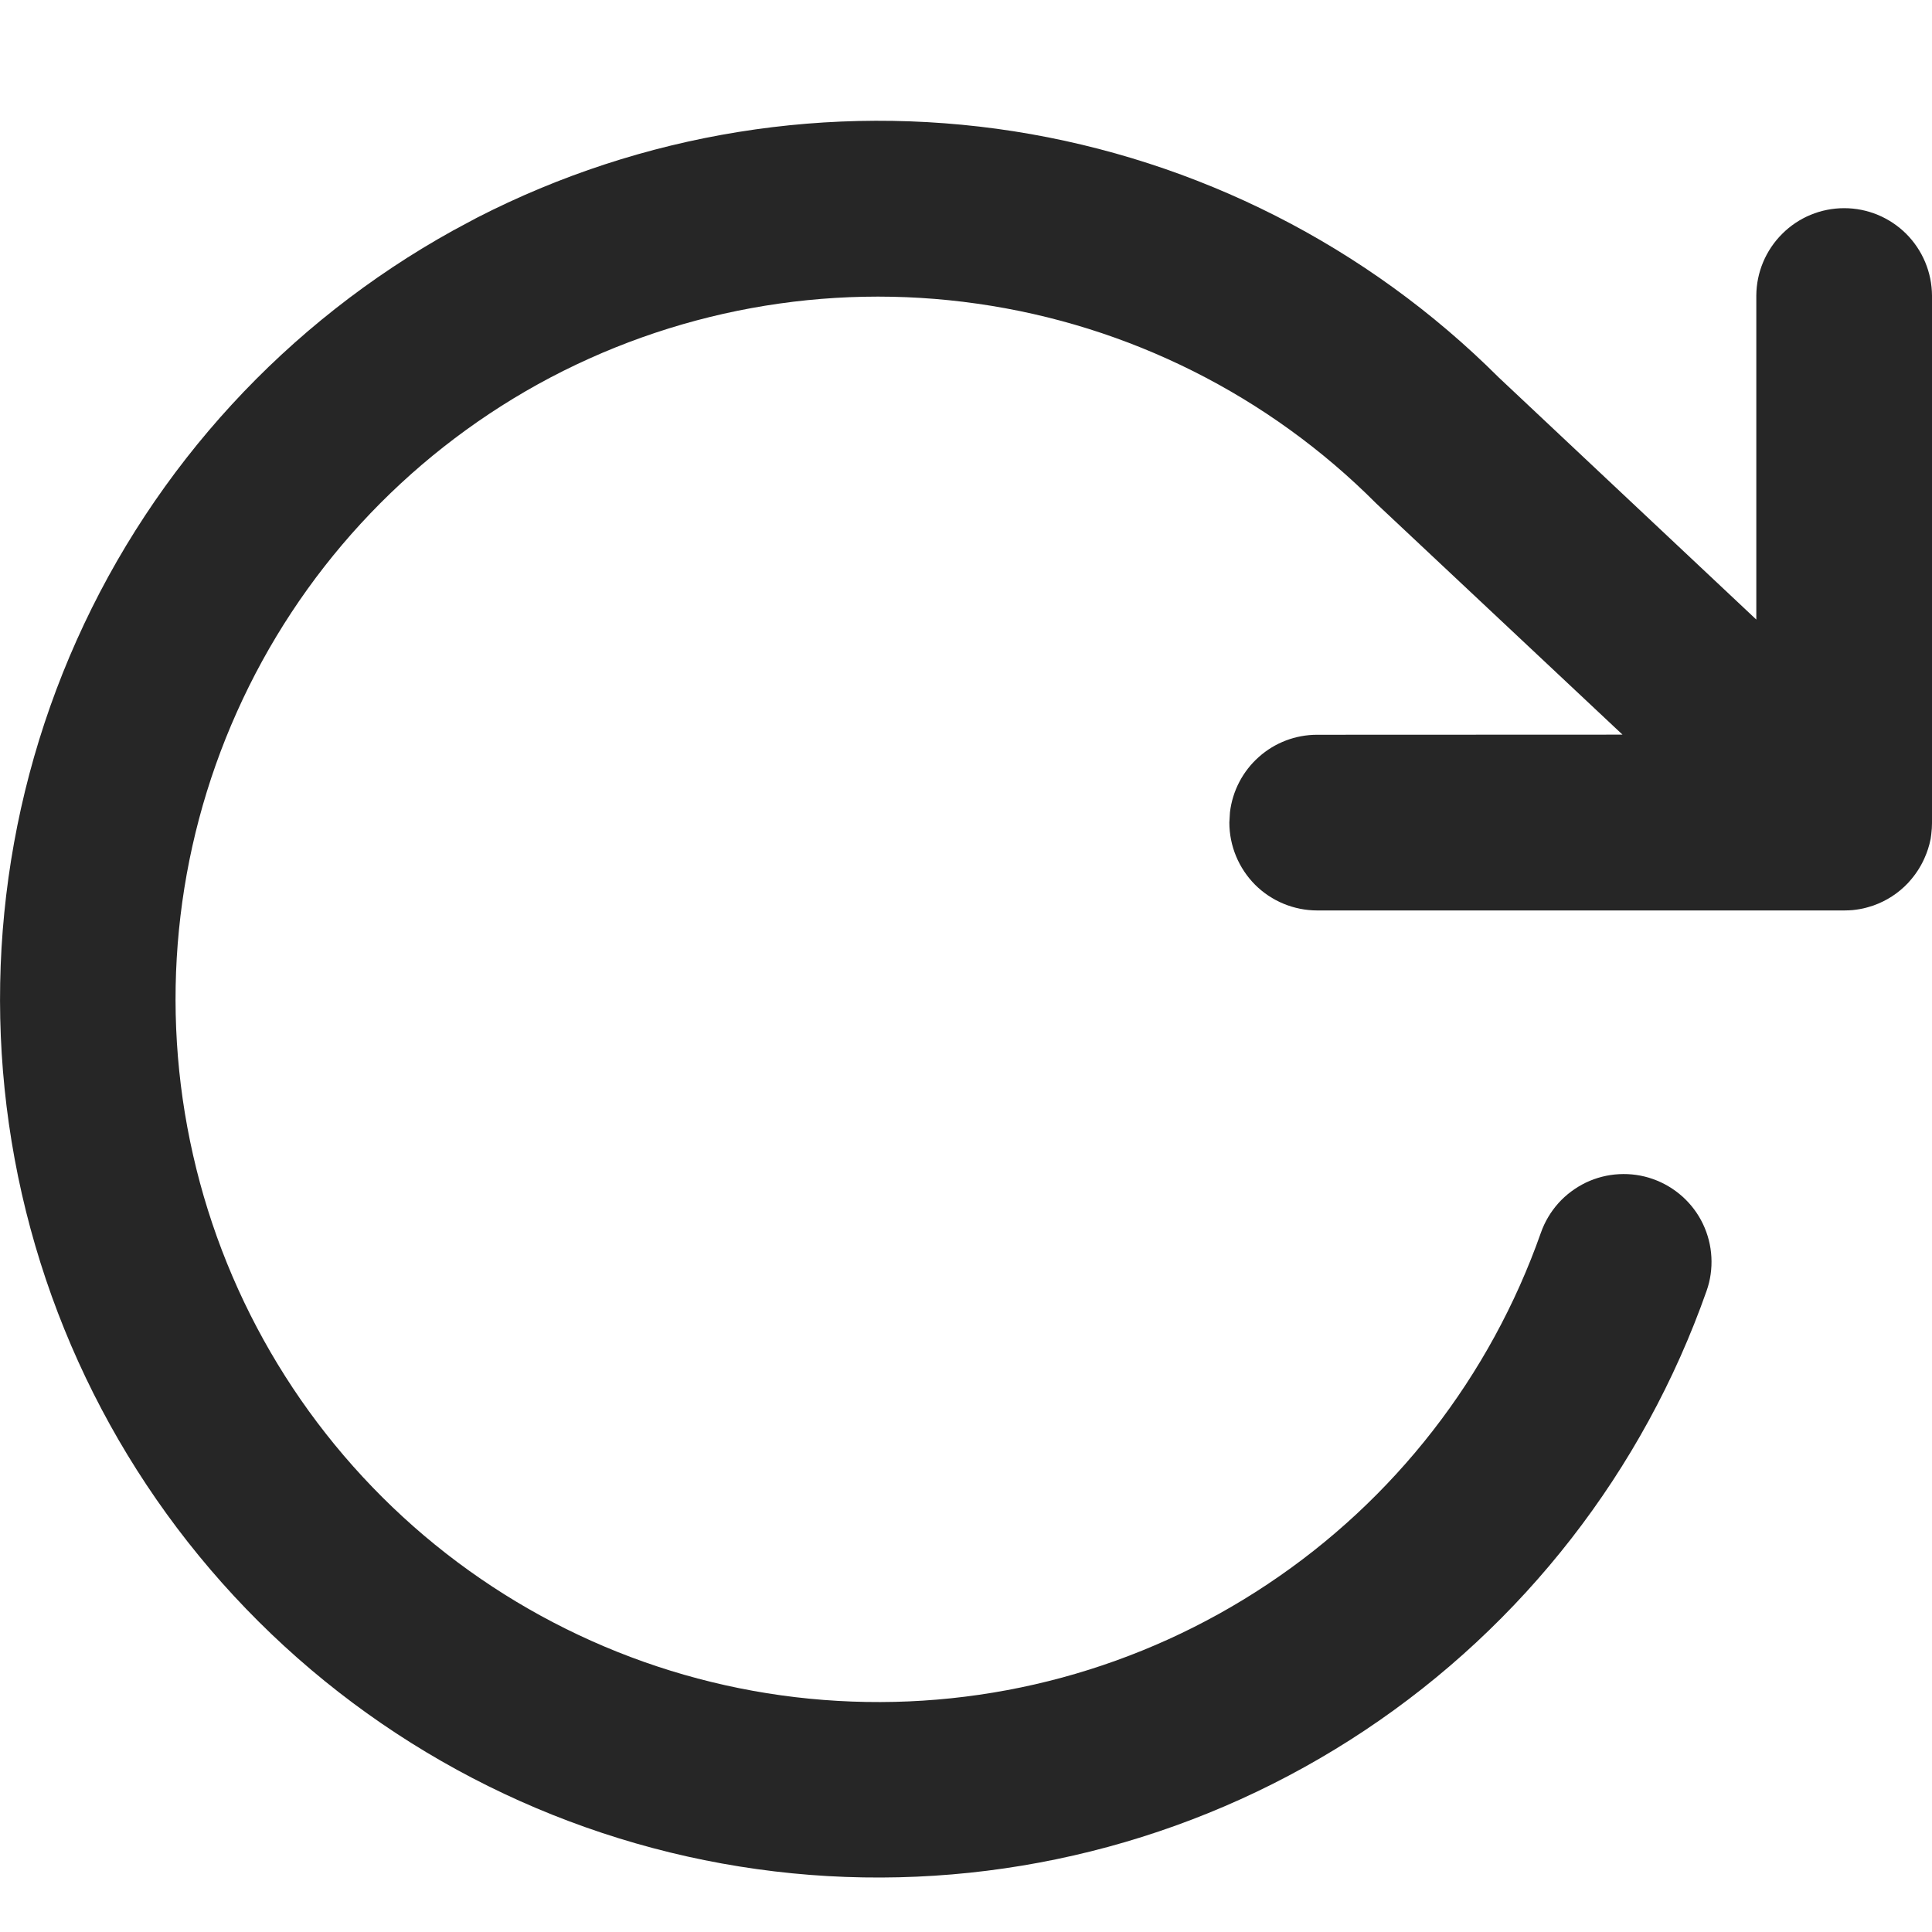 <svg width="16" height="16" viewBox="0 0 16 16" fill="none" xmlns="http://www.w3.org/2000/svg">
<g clip-path="url(#clip0_131_2310)">
<path d="M15.273 7.54L15.311 7.539L15.343 7.537C15.363 7.535 15.382 7.532 15.401 7.529L15.431 7.523C15.445 7.52 15.459 7.516 15.473 7.512L15.515 7.499C15.625 7.46 15.723 7.396 15.803 7.311L15.745 7.365C15.765 7.349 15.783 7.331 15.801 7.313L15.808 7.305C15.861 7.247 15.904 7.182 15.936 7.111L15.954 7.068L15.967 7.031L15.979 6.99C15.983 6.975 15.986 6.96 15.989 6.946L15.994 6.909C15.998 6.877 16 6.845 16 6.812L15.999 6.864C15.999 6.85 16 6.835 16 6.82V2.448C15.999 2.256 15.922 2.072 15.786 1.936C15.649 1.8 15.465 1.724 15.273 1.724C15.08 1.724 14.896 1.8 14.76 1.936C14.623 2.072 14.546 2.256 14.545 2.448V5.131L12.412 3.126C11.322 2.038 9.916 1.325 8.395 1.087C6.874 0.85 5.317 1.101 3.948 1.804L3.754 1.908C2.374 2.672 1.279 3.862 0.635 5.302C-0.009 6.741 -0.168 8.351 0.181 9.888C0.531 11.426 1.371 12.808 2.575 13.827C3.778 14.845 5.281 15.446 6.855 15.537C8.429 15.627 9.99 15.204 11.303 14.33C12.616 13.456 13.609 12.179 14.133 10.691C14.165 10.601 14.178 10.506 14.173 10.411C14.168 10.315 14.144 10.222 14.103 10.136C14.062 10.05 14.004 9.973 13.933 9.909C13.861 9.845 13.779 9.796 13.688 9.764C13.598 9.732 13.503 9.719 13.408 9.724C13.312 9.729 13.219 9.753 13.133 9.794C13.047 9.836 12.97 9.893 12.906 9.964C12.842 10.036 12.793 10.118 12.761 10.209C12.342 11.399 11.548 12.421 10.497 13.12C9.447 13.82 8.198 14.159 6.938 14.086C5.678 14.014 4.476 13.533 3.513 12.718C2.55 11.902 1.878 10.796 1.599 9.566C1.319 8.335 1.446 7.047 1.962 5.896C2.477 4.744 3.353 3.792 4.457 3.181C5.565 2.57 6.842 2.336 8.094 2.515C9.346 2.693 10.507 3.275 11.399 4.171L13.437 6.084L10.908 6.085C10.73 6.085 10.558 6.15 10.425 6.269C10.292 6.387 10.207 6.55 10.186 6.727L10.181 6.812C10.181 7.005 10.258 7.19 10.394 7.327C10.53 7.463 10.716 7.54 10.909 7.54H15.273V7.54Z" fill="#262626"/>
</g>
<defs>
<clipPath id="clip0_131_2310">
<rect width="16" height="16" fill="white" transform="matrix(-1 0 0 1 16 0)"/>
</clipPath>
</defs>
</svg>
